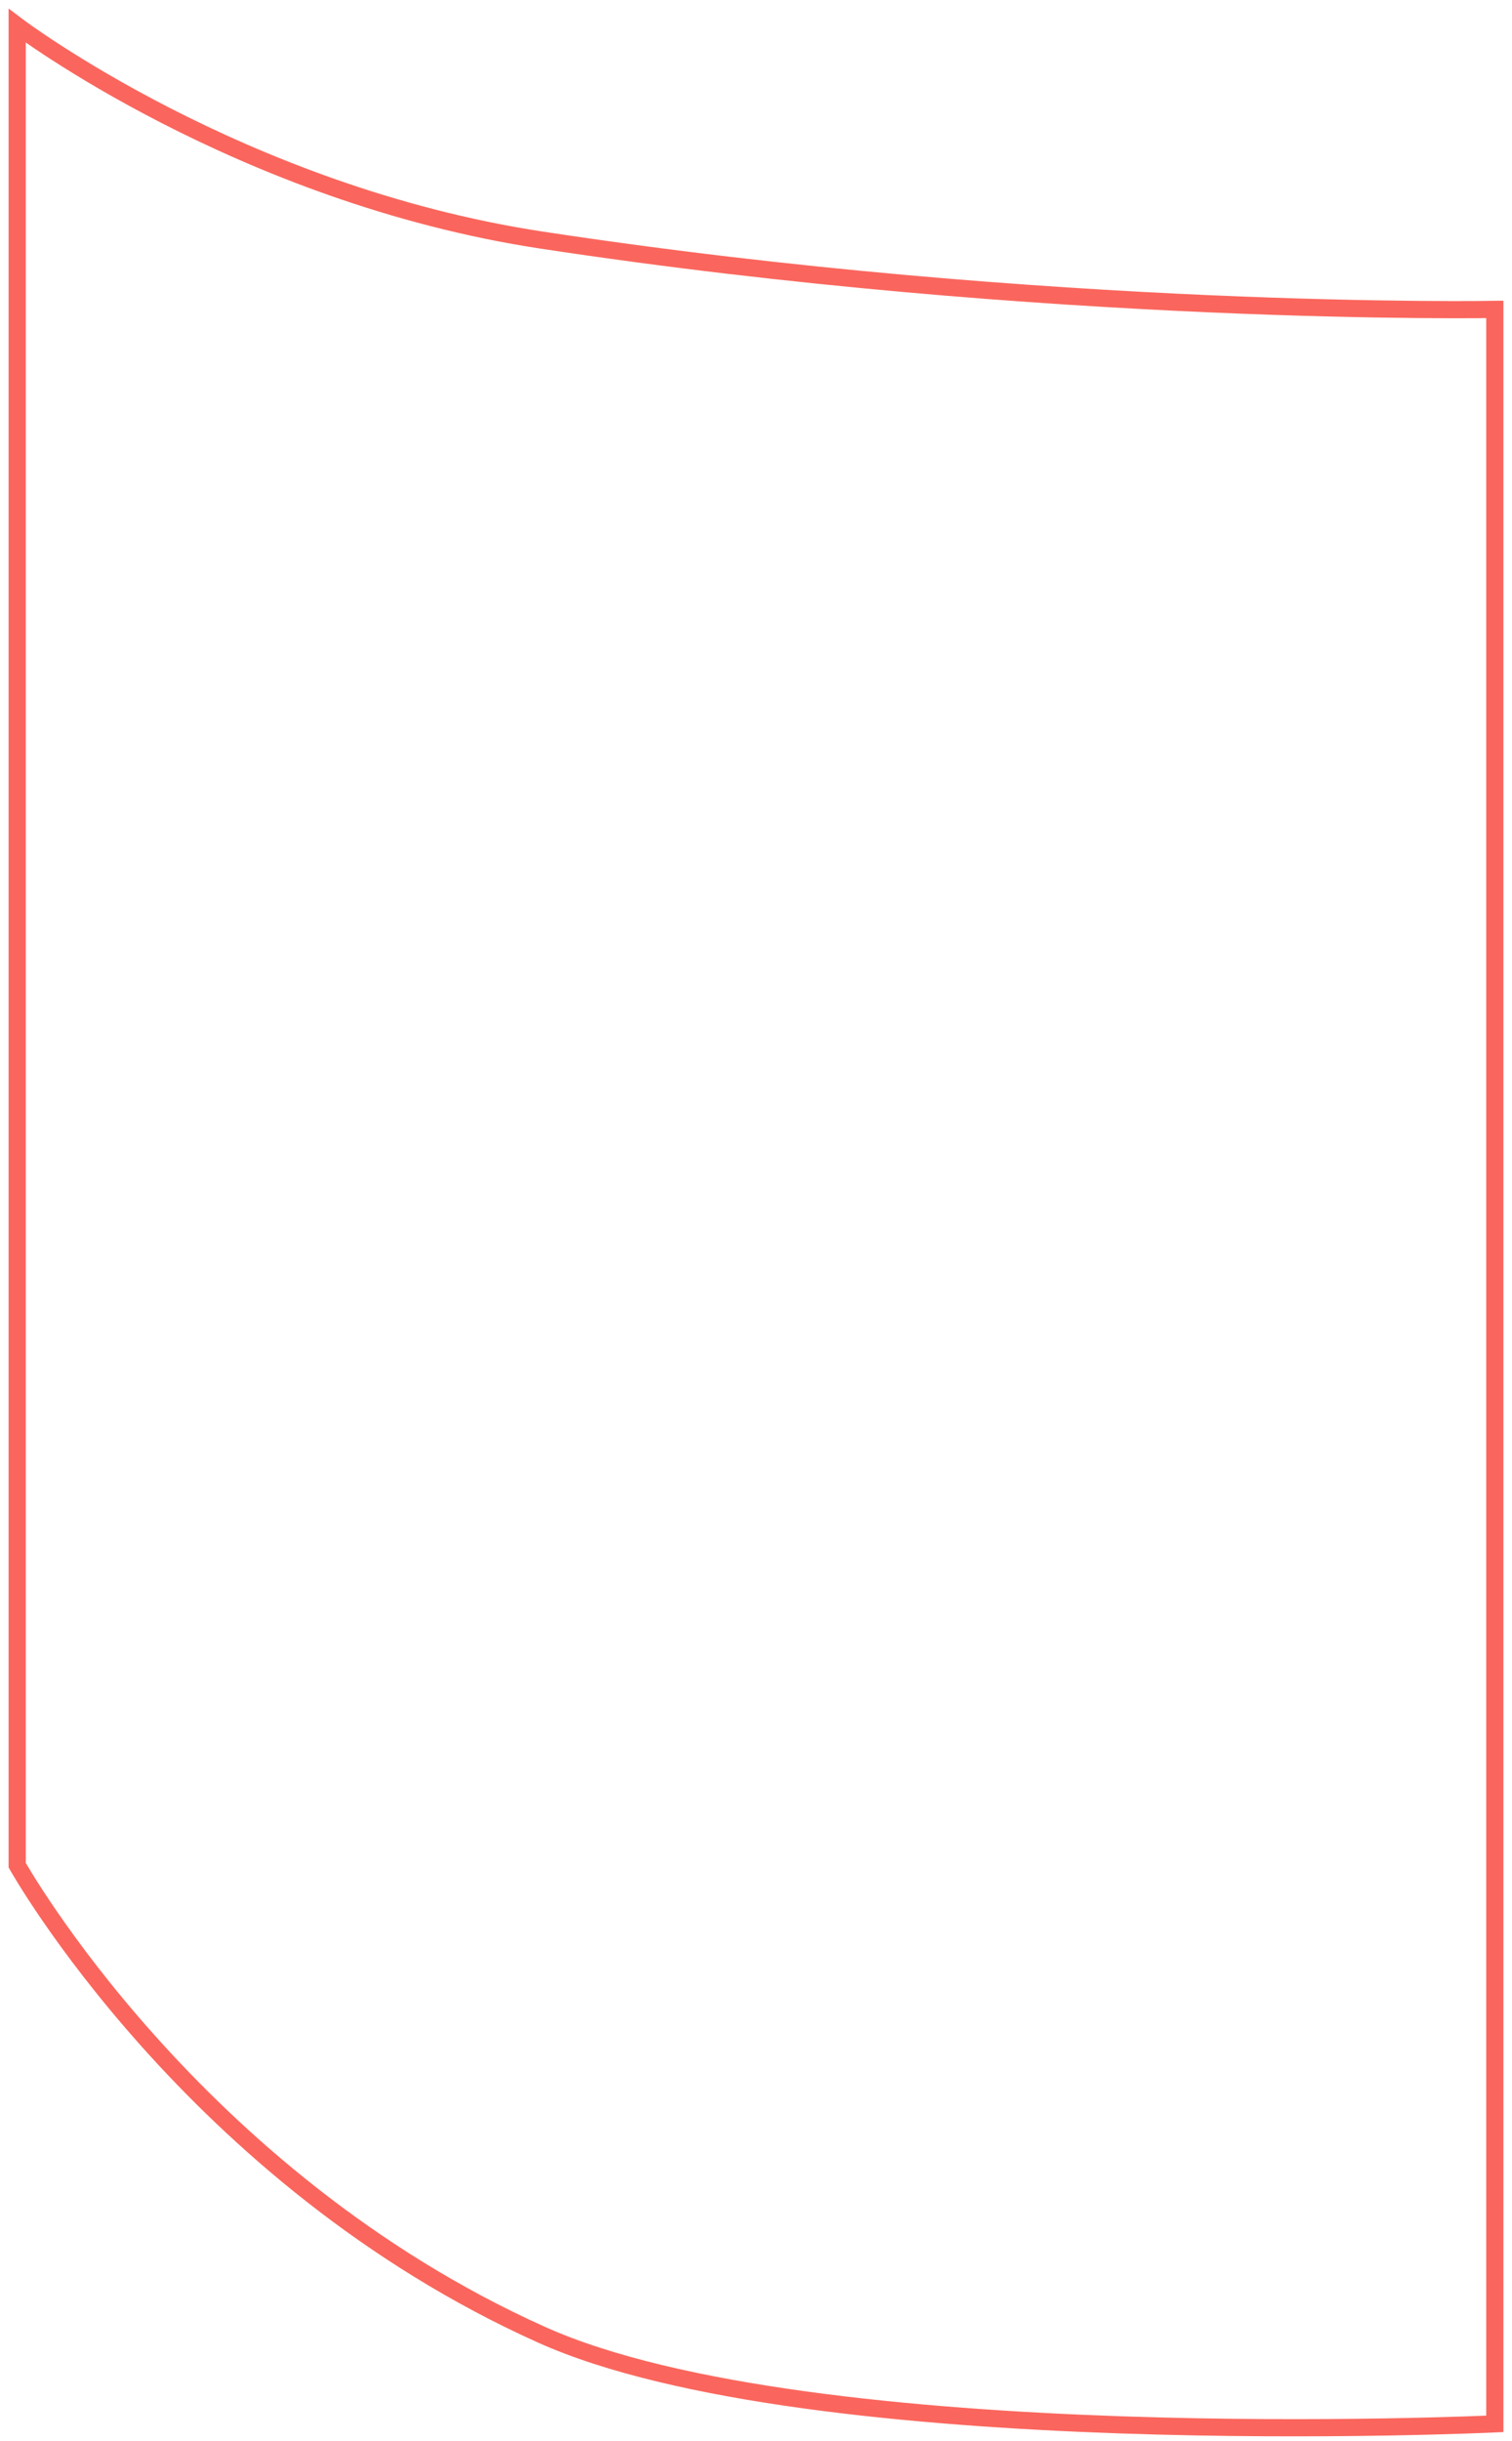 <svg width="88" height="142" viewBox="0 0 88 142" fill="none" xmlns="http://www.w3.org/2000/svg">
<path d="M1 108.5V1.5C1 1.5 13.946 11.295 31.516 13.966C61.108 18.465 87 18 87 18V141C87 141 47.237 142.877 31.516 135.815C11.172 126.676 1 108.5 1 108.5Z" stroke="#FA665D"/>
</svg>
